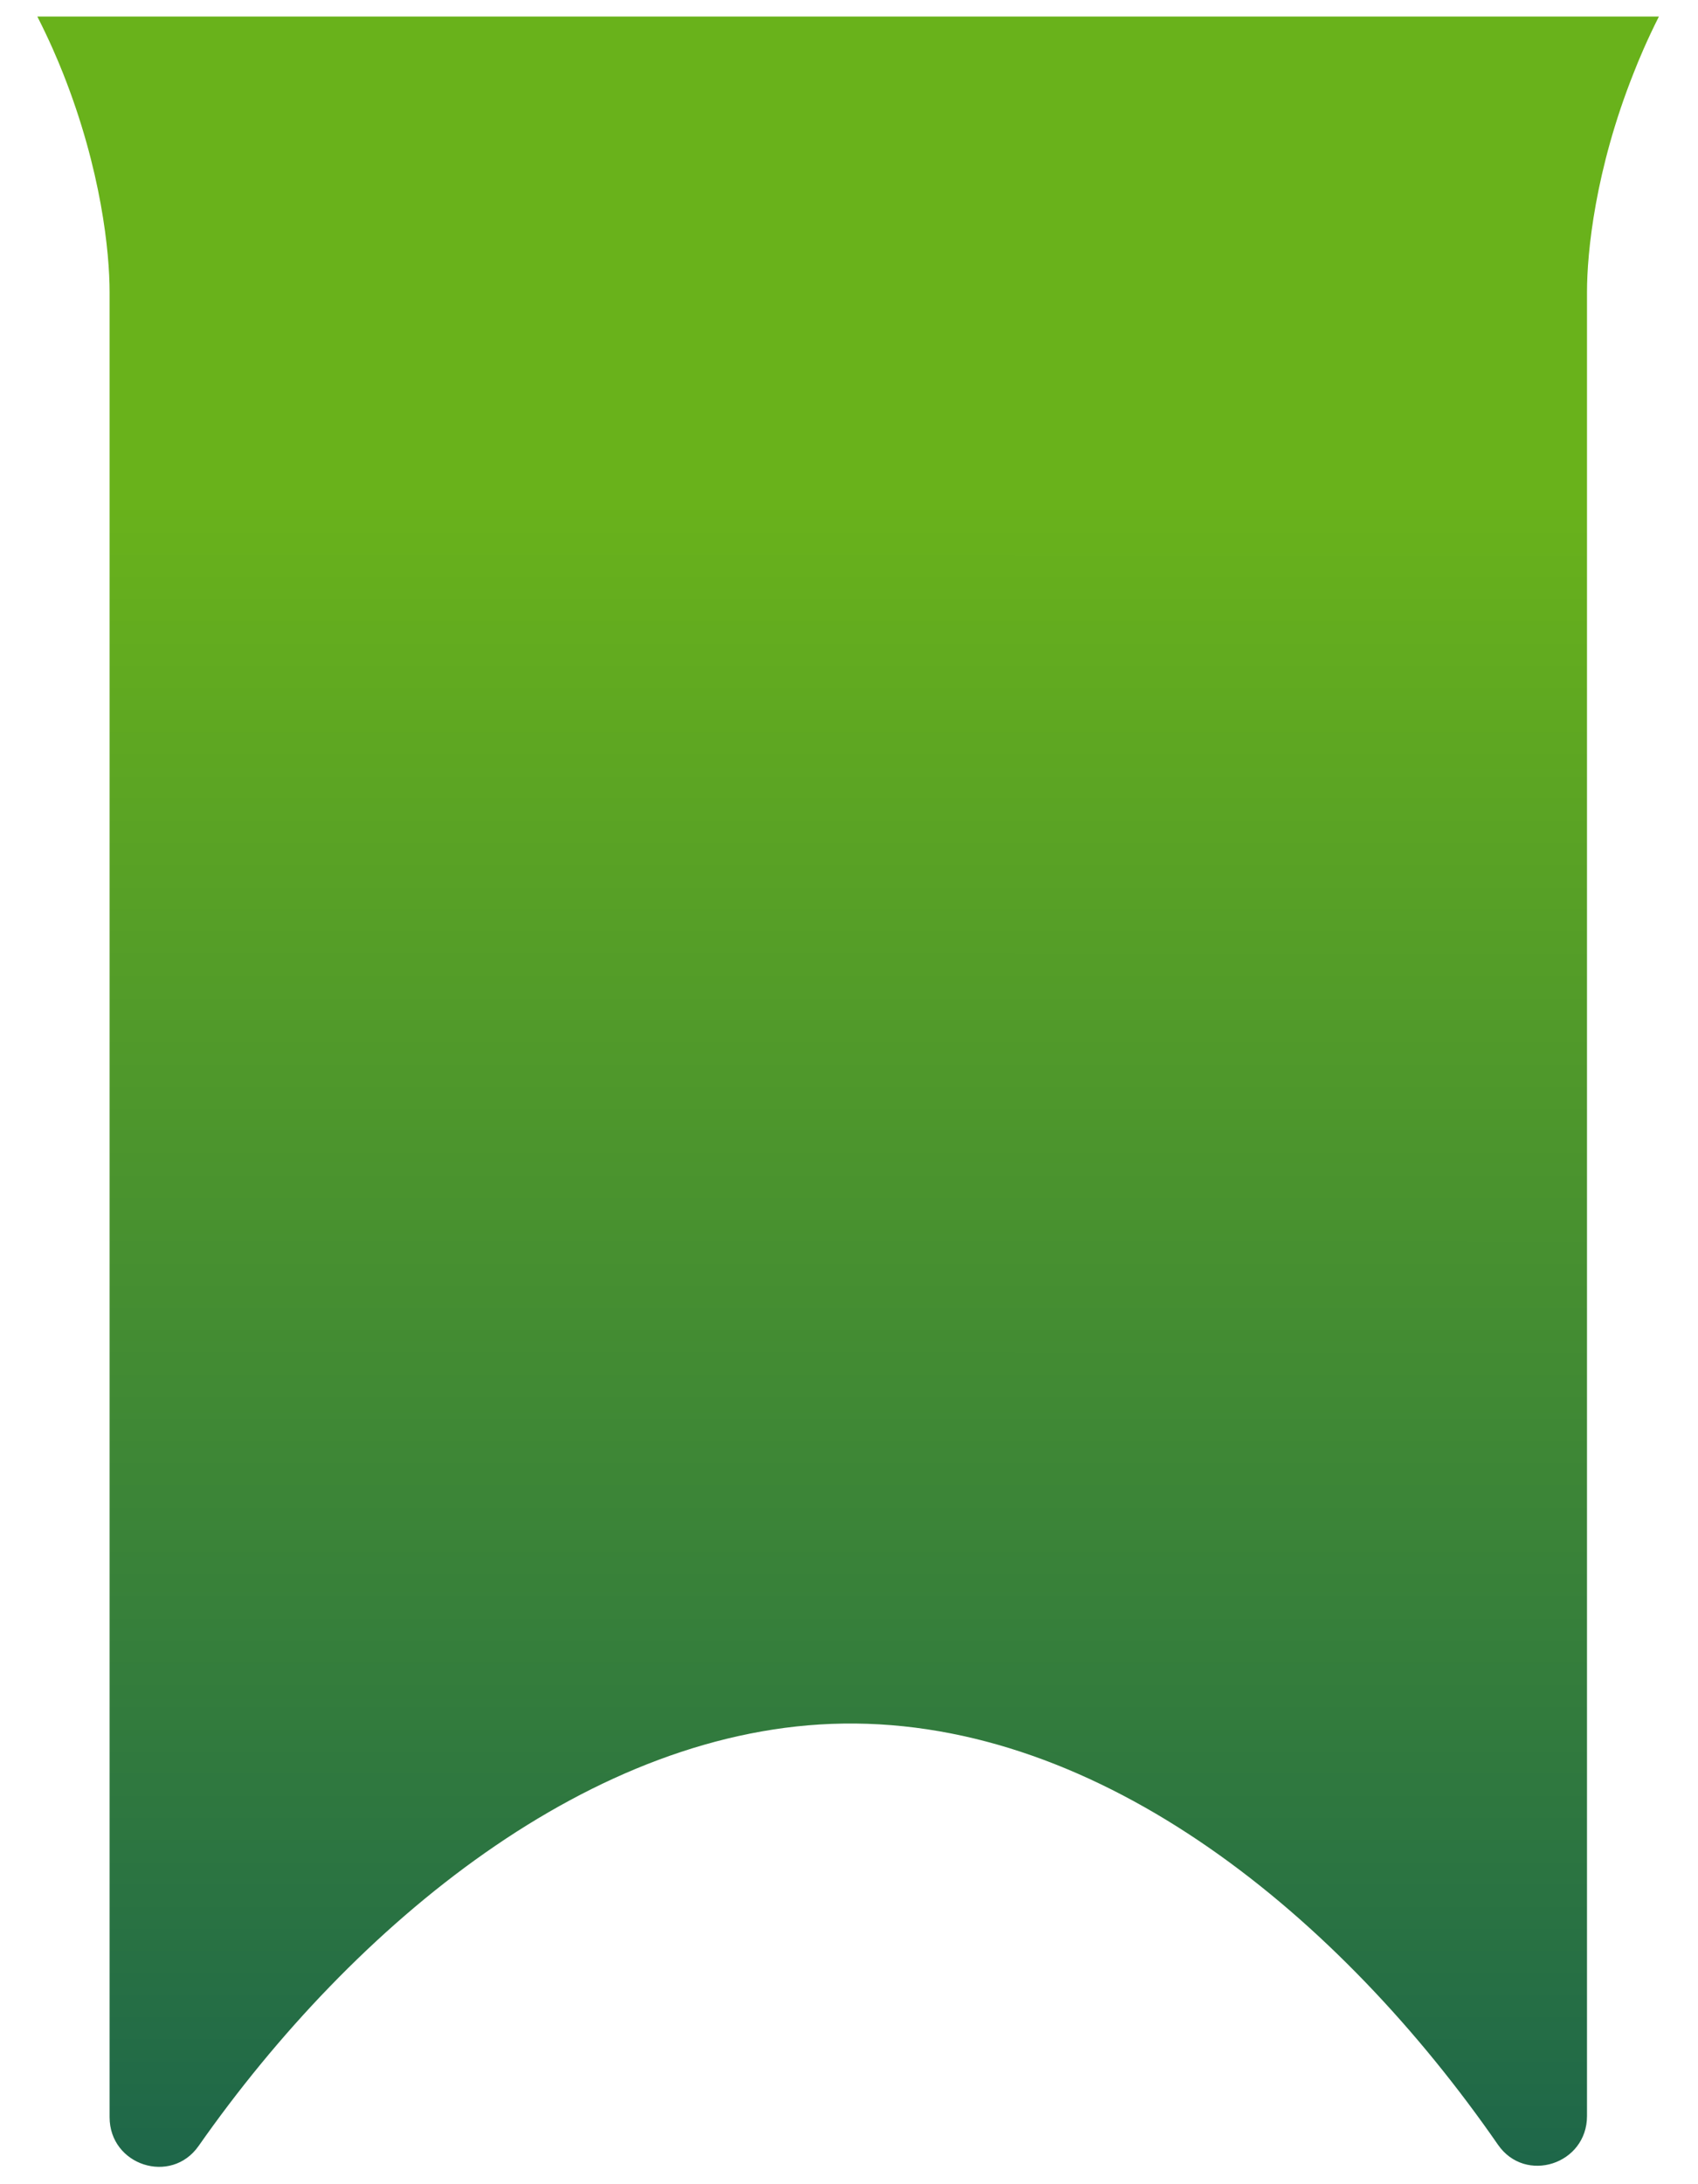 <svg width="35" height="45" viewBox="0 0 35 45" fill="none" xmlns="http://www.w3.org/2000/svg">
<path d="M34.194 0.341C34.135 0.341 34.074 0.341 34.011 0.341C33.947 0.341 33.89 0.341 33.834 0.341H1.13C1.073 0.341 1.015 0.341 0.953 0.341C0.892 0.341 0.828 0.341 0.77 0.341C1.017 0.827 1.191 1.237 1.299 1.51C2.089 3.499 2.259 5.2 2.259 6.013V7.057V29.846V43.619C2.259 44.612 3.525 45.023 4.094 44.212C7.301 39.634 12.21 35.584 17.381 35.51C22.712 35.432 27.631 39.5 30.877 44.187C31.441 45.002 32.712 44.59 32.712 43.596V7.057C32.712 6.708 32.712 6.36 32.712 6.013C32.712 5.2 32.88 3.499 33.671 1.51C33.777 1.237 33.949 0.827 34.194 0.341Z" fill="url(#paint0_linear_472_346)"/>
<defs>
<linearGradient id="paint0_linear_472_346" x1="17.474" y1="2.139" x2="17.471" y2="45" gradientUnits="userSpaceOnUse">
<stop offset="0.19" stop-color="#69B21B"/>
<stop offset="1" stop-color="#1D664A"/>
</linearGradient>
</defs>
</svg>
